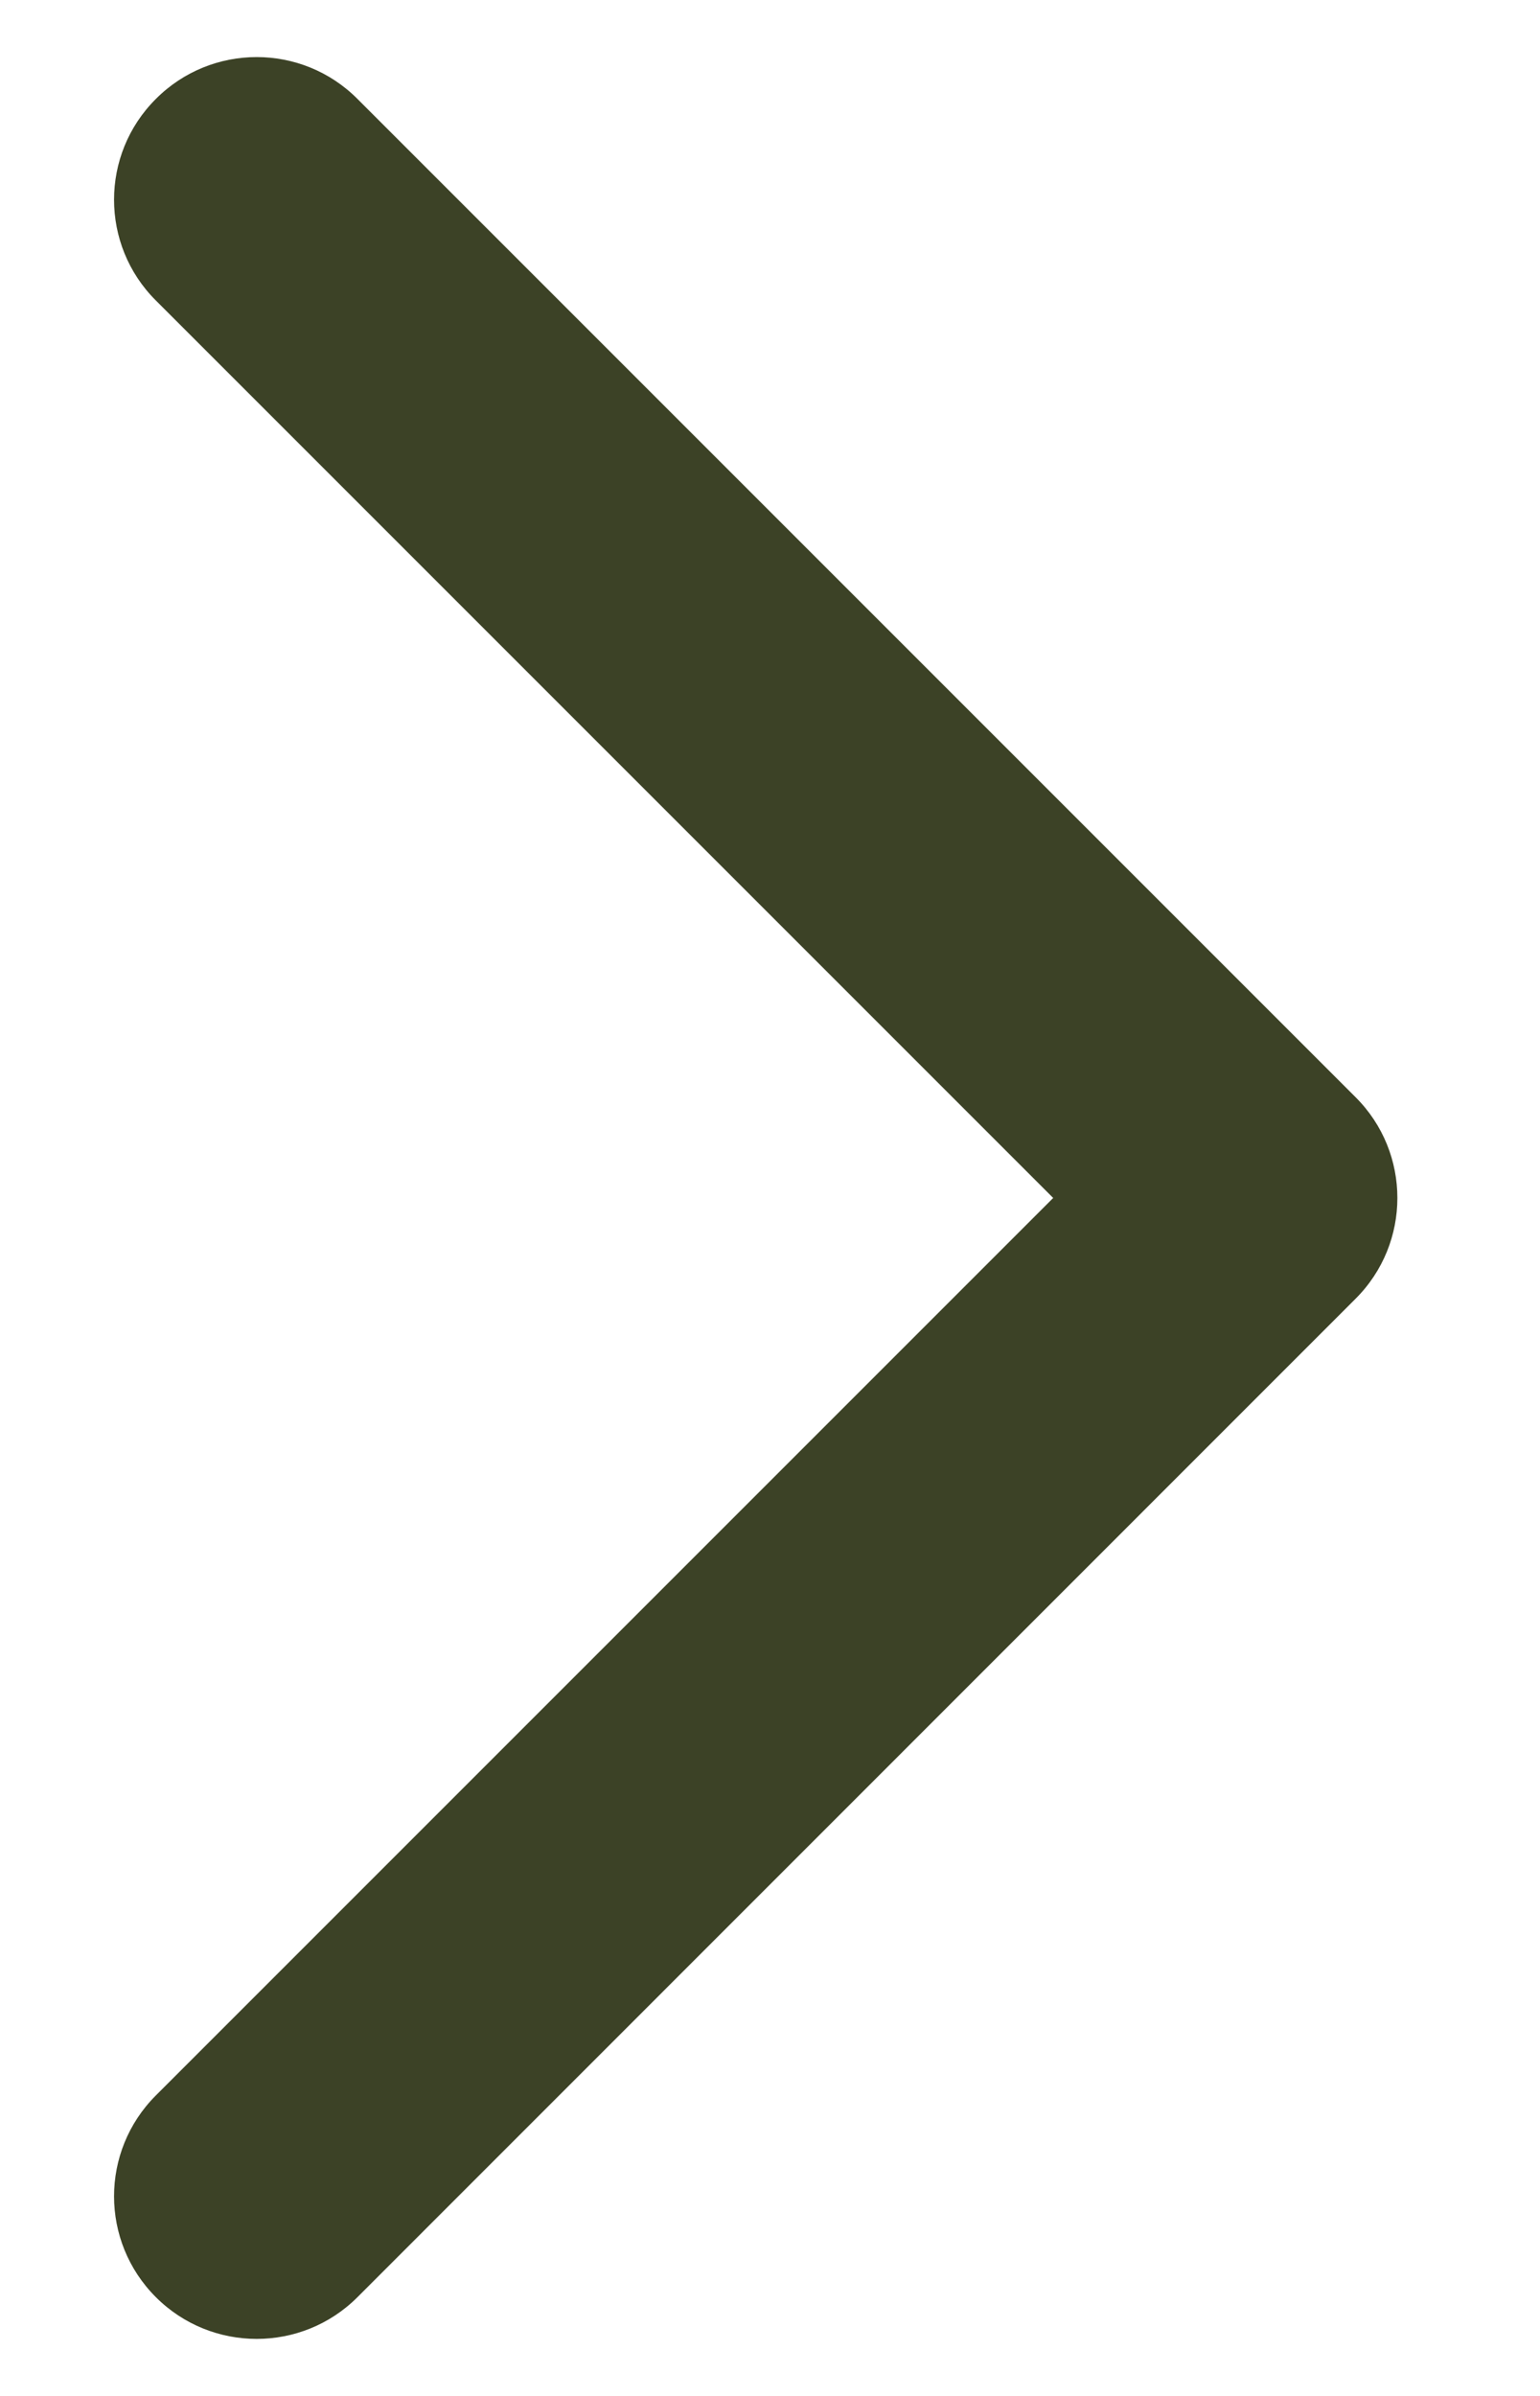 <svg width="9" height="14" viewBox="0 0 9 14" fill="none" xmlns="http://www.w3.org/2000/svg">
    <path fill-rule="evenodd" clip-rule="evenodd" d="M0.911 0.578C0.585 0.903 0.585 1.431 0.911 1.756L6.155 7L0.911 12.244C0.585 12.57 0.585 13.097 0.911 13.423C1.236 13.748 1.764 13.748 2.089 13.423L7.922 7.589C8.248 7.264 8.248 6.736 7.922 6.411L2.089 0.578C1.764 0.252 1.236 0.252 0.911 0.578Z" fill="#3C4226"/>
</svg>
